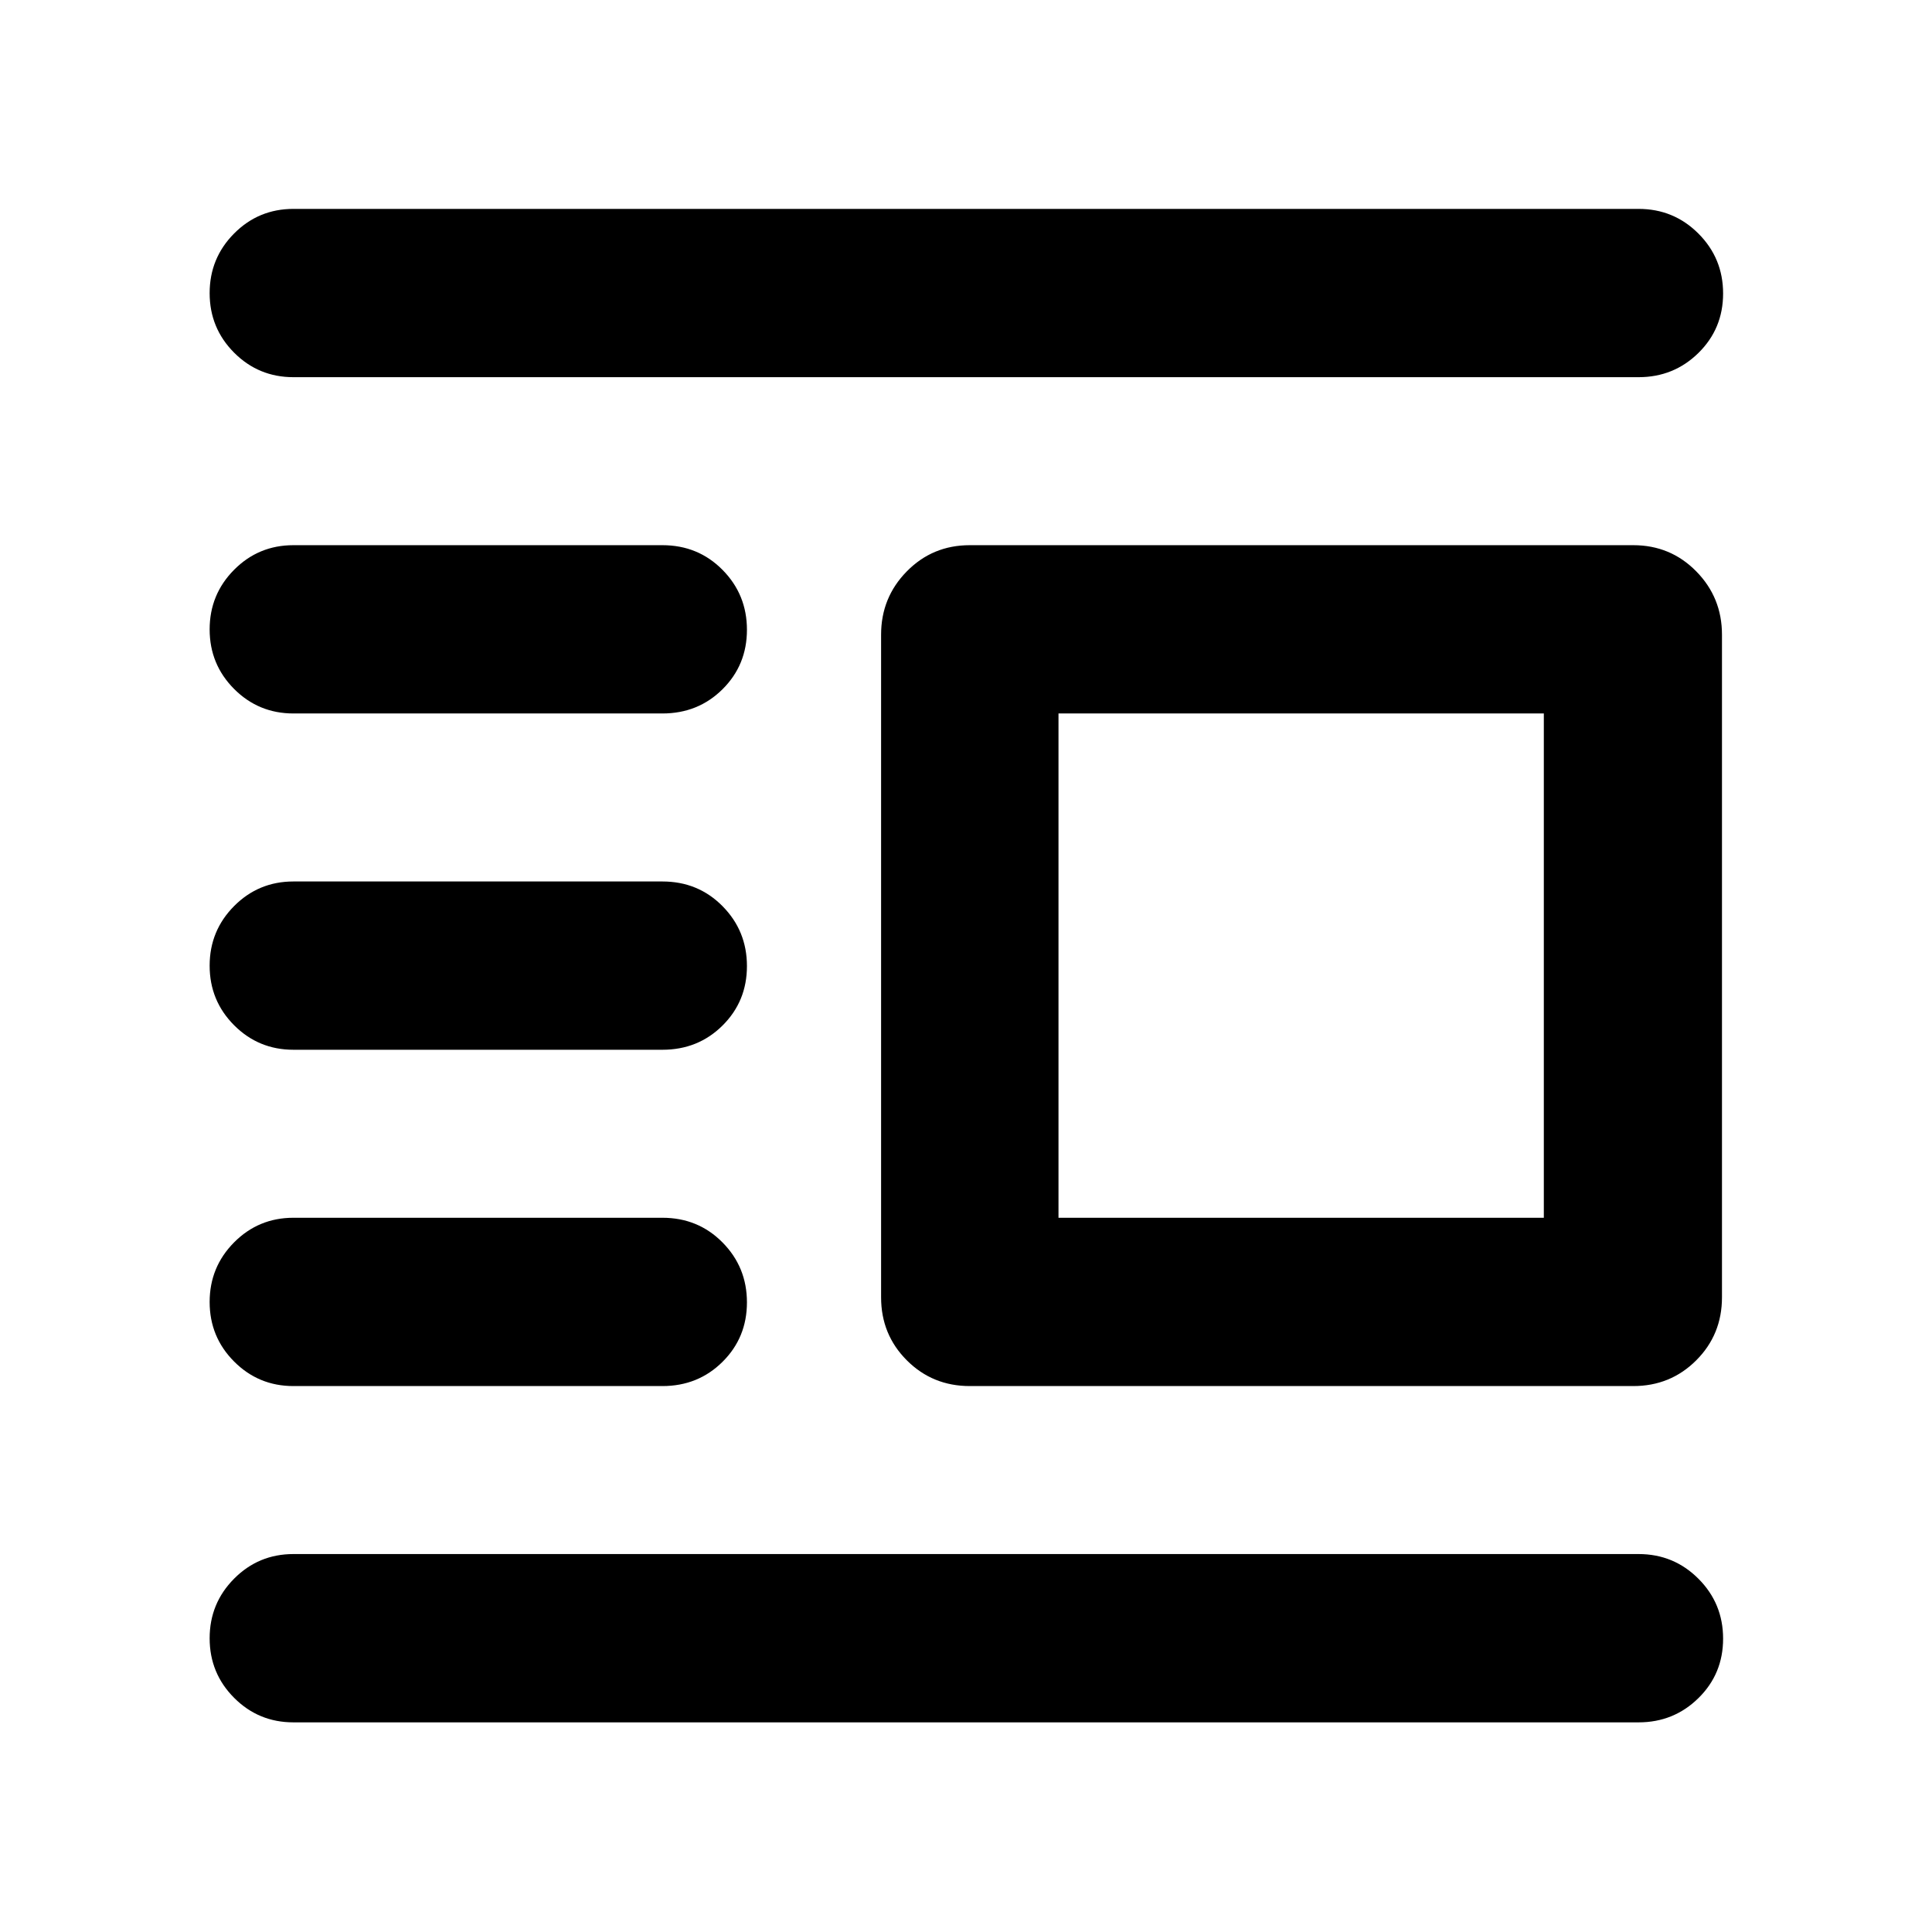<svg xmlns="http://www.w3.org/2000/svg" height="40" viewBox="0 -960 960 960" width="40"><path d="M481.88-271.27q-18.5 0-31.28-12.79-12.79-12.79-12.79-31.29v-329.3q0-18.46 12.79-31.45 12.78-13 31.28-13h329.69q18.5 0 31.28 13 12.79 12.99 12.79 31.45v329.3q0 18.5-12.79 31.29-12.78 12.79-31.28 12.79H481.88Zm44.08-83.63h241.16v-250.58H525.96v250.58ZM145.8-104.17q-17.33 0-29.48-12.2-12.15-12.19-12.15-29.58 0-17.38 12.15-29.61 12.15-12.24 29.48-12.24h668.4q17.49 0 29.74 12.27 12.26 12.27 12.26 29.77t-12.26 29.54q-12.25 12.05-29.74 12.05H145.8Zm0-167.1q-17.33 0-29.48-12.2-12.15-12.19-12.15-29.58 0-17.38 12.15-29.62 12.15-12.23 29.48-12.23h183.34q17.75 0 29.88 12.27 12.13 12.27 12.13 29.77t-12.13 29.54q-12.13 12.05-29.88 12.05H145.8Zm0-167.11q-17.33 0-29.48-12.19-12.15-12.19-12.15-29.58t12.15-29.62Q128.47-522 145.8-522h183.34q17.75 0 29.88 12.27 12.13 12.27 12.13 29.77t-12.13 29.54q-12.13 12.04-29.88 12.04H145.8Zm0-167.1q-17.33 0-29.48-12.19-12.15-12.2-12.15-29.58 0-17.39 12.15-29.62t29.48-12.23h183.34q17.75 0 29.88 12.27 12.13 12.27 12.13 29.77 0 17.49-12.13 29.54-12.13 12.04-29.88 12.04H145.8Zm0-167.1q-17.33 0-29.48-12.19-12.15-12.2-12.15-29.58 0-17.39 12.15-29.62t29.48-12.23h668.4q17.49 0 29.74 12.27 12.26 12.27 12.26 29.76 0 17.5-12.26 29.55-12.25 12.04-29.74 12.04H145.8Z"/></svg>